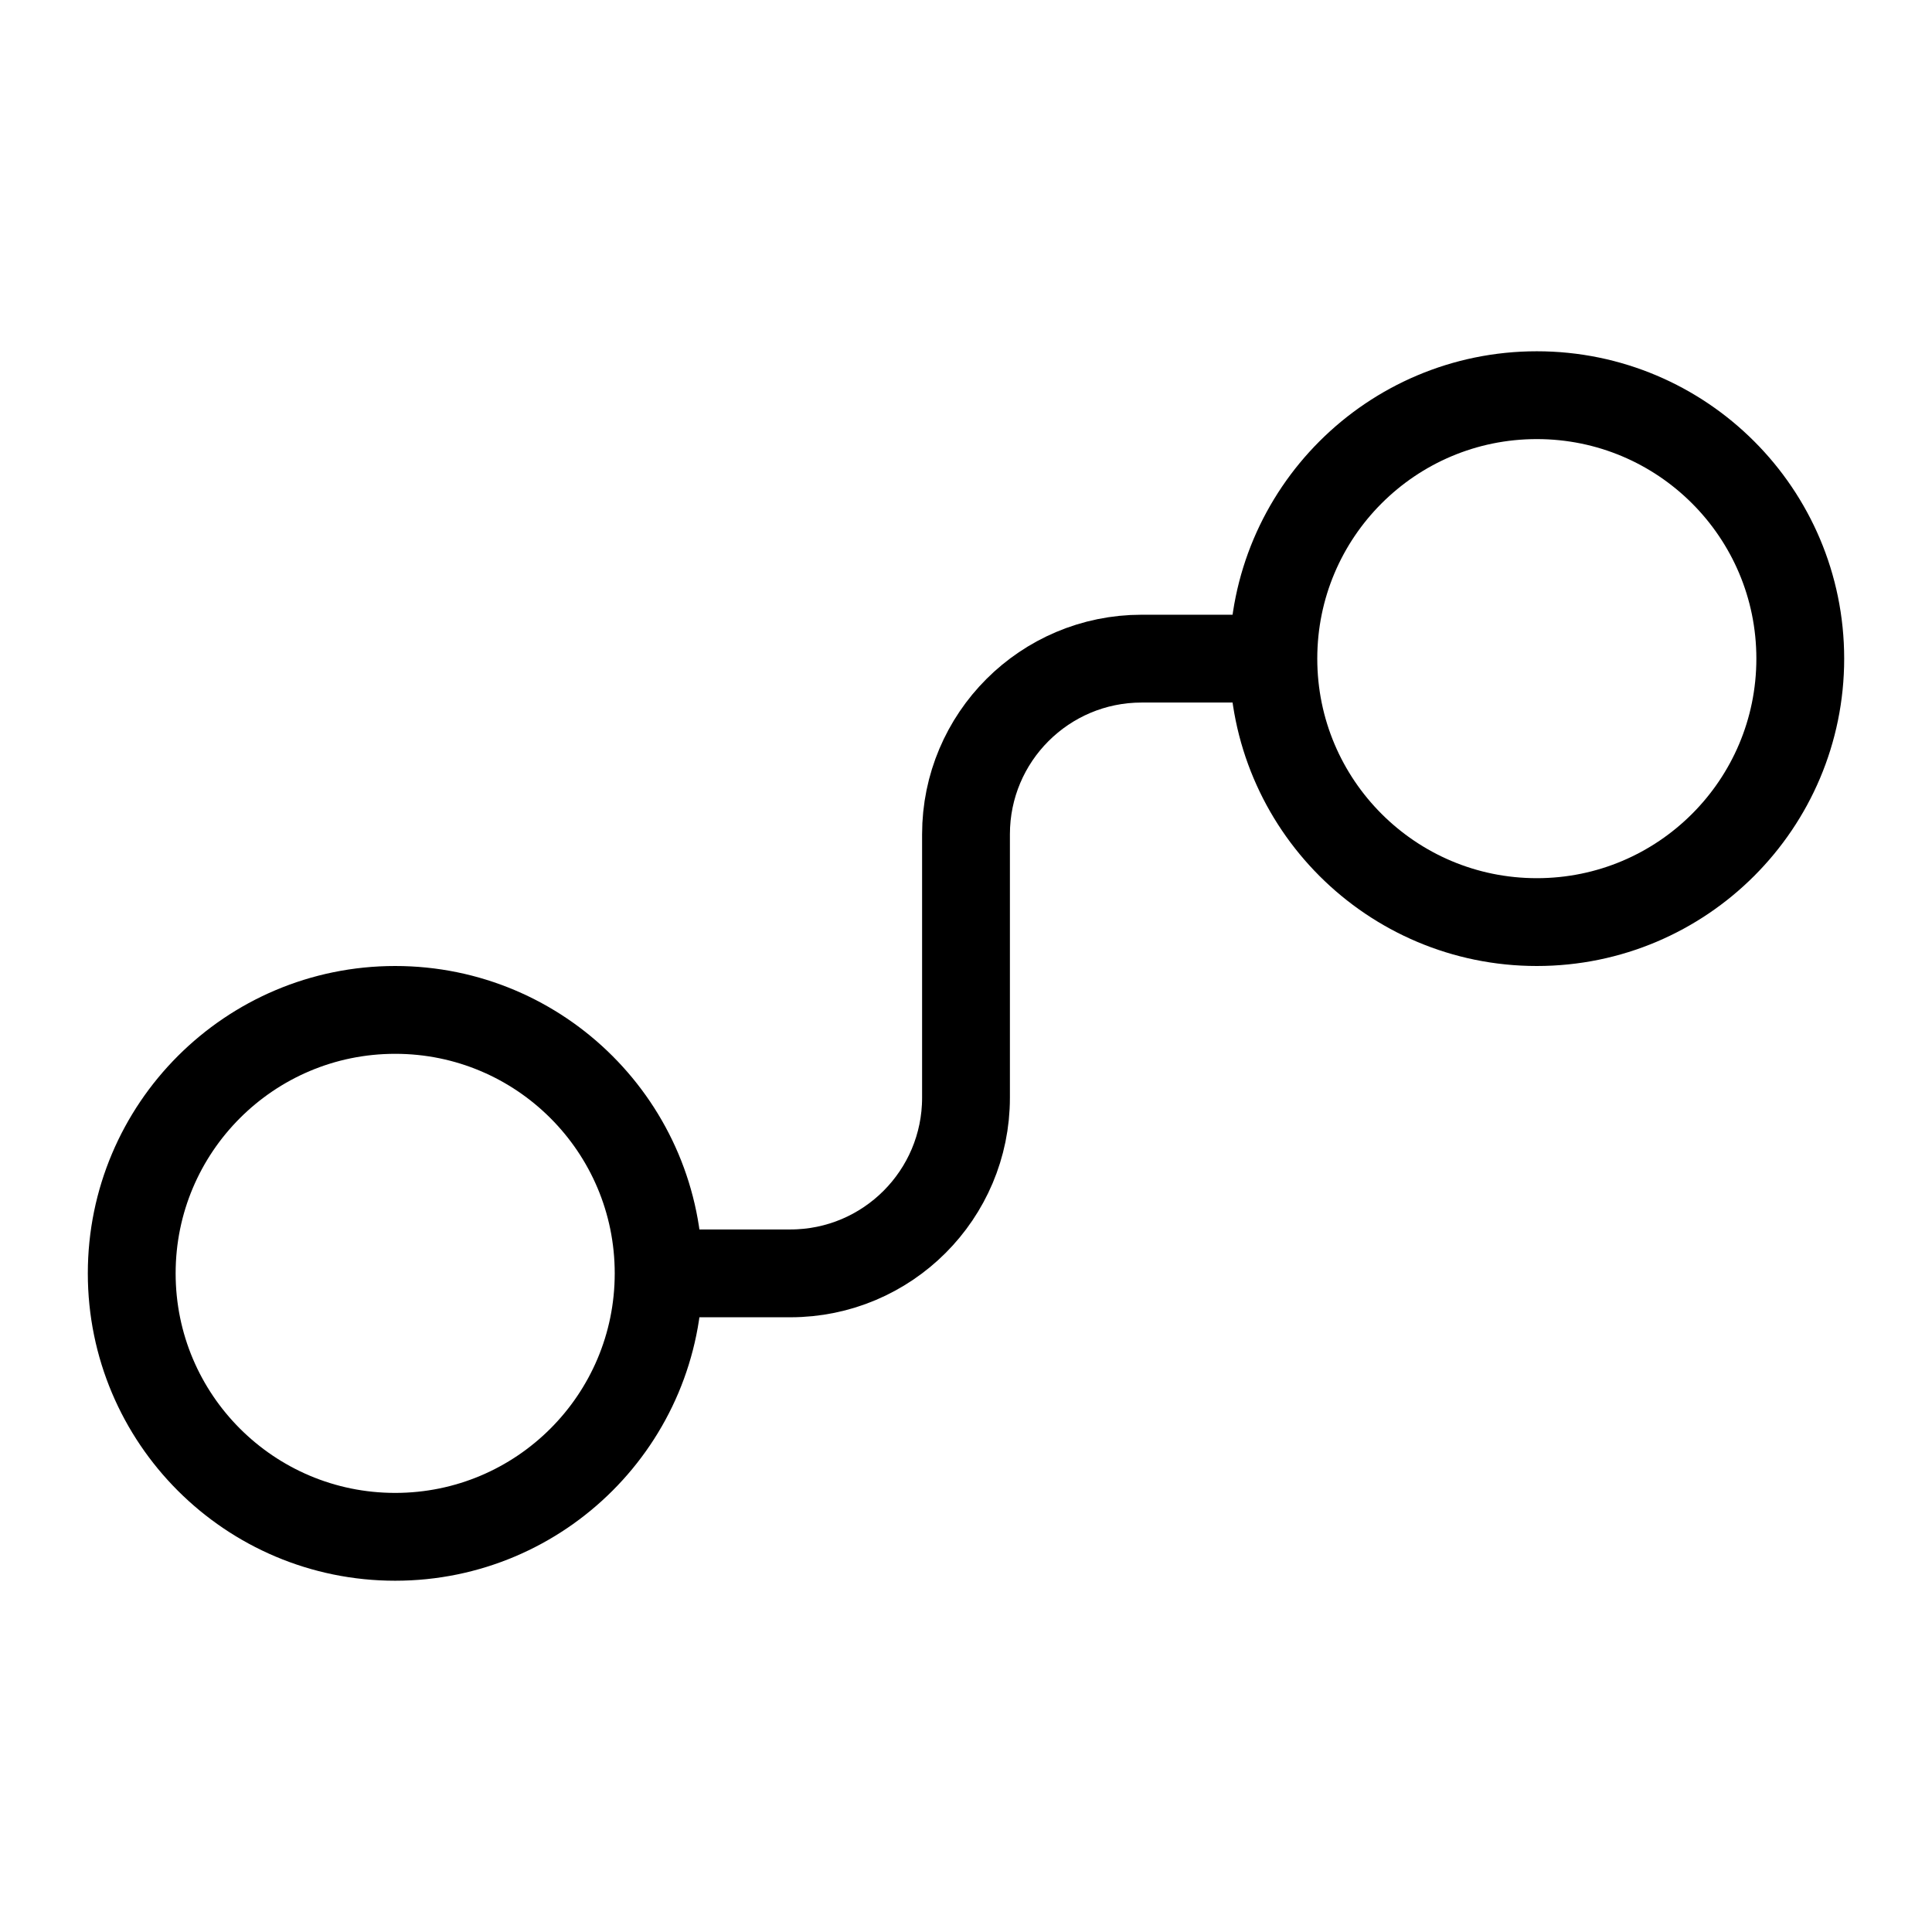 <svg width="44" height="44" viewBox="0 0 44 44" fill="none" xmlns="http://www.w3.org/2000/svg">
<circle cx="9" cy="29" r="6" stroke="black" stroke-width="2"/>
<path d="M15.5 29H18C20.209 29 22 27.209 22 25V19C22 16.791 23.791 15 26 15H29" stroke="black" stroke-width="2"/>
<circle cx="35" cy="15" r="6" stroke="black" stroke-width="2"/>
</svg>

